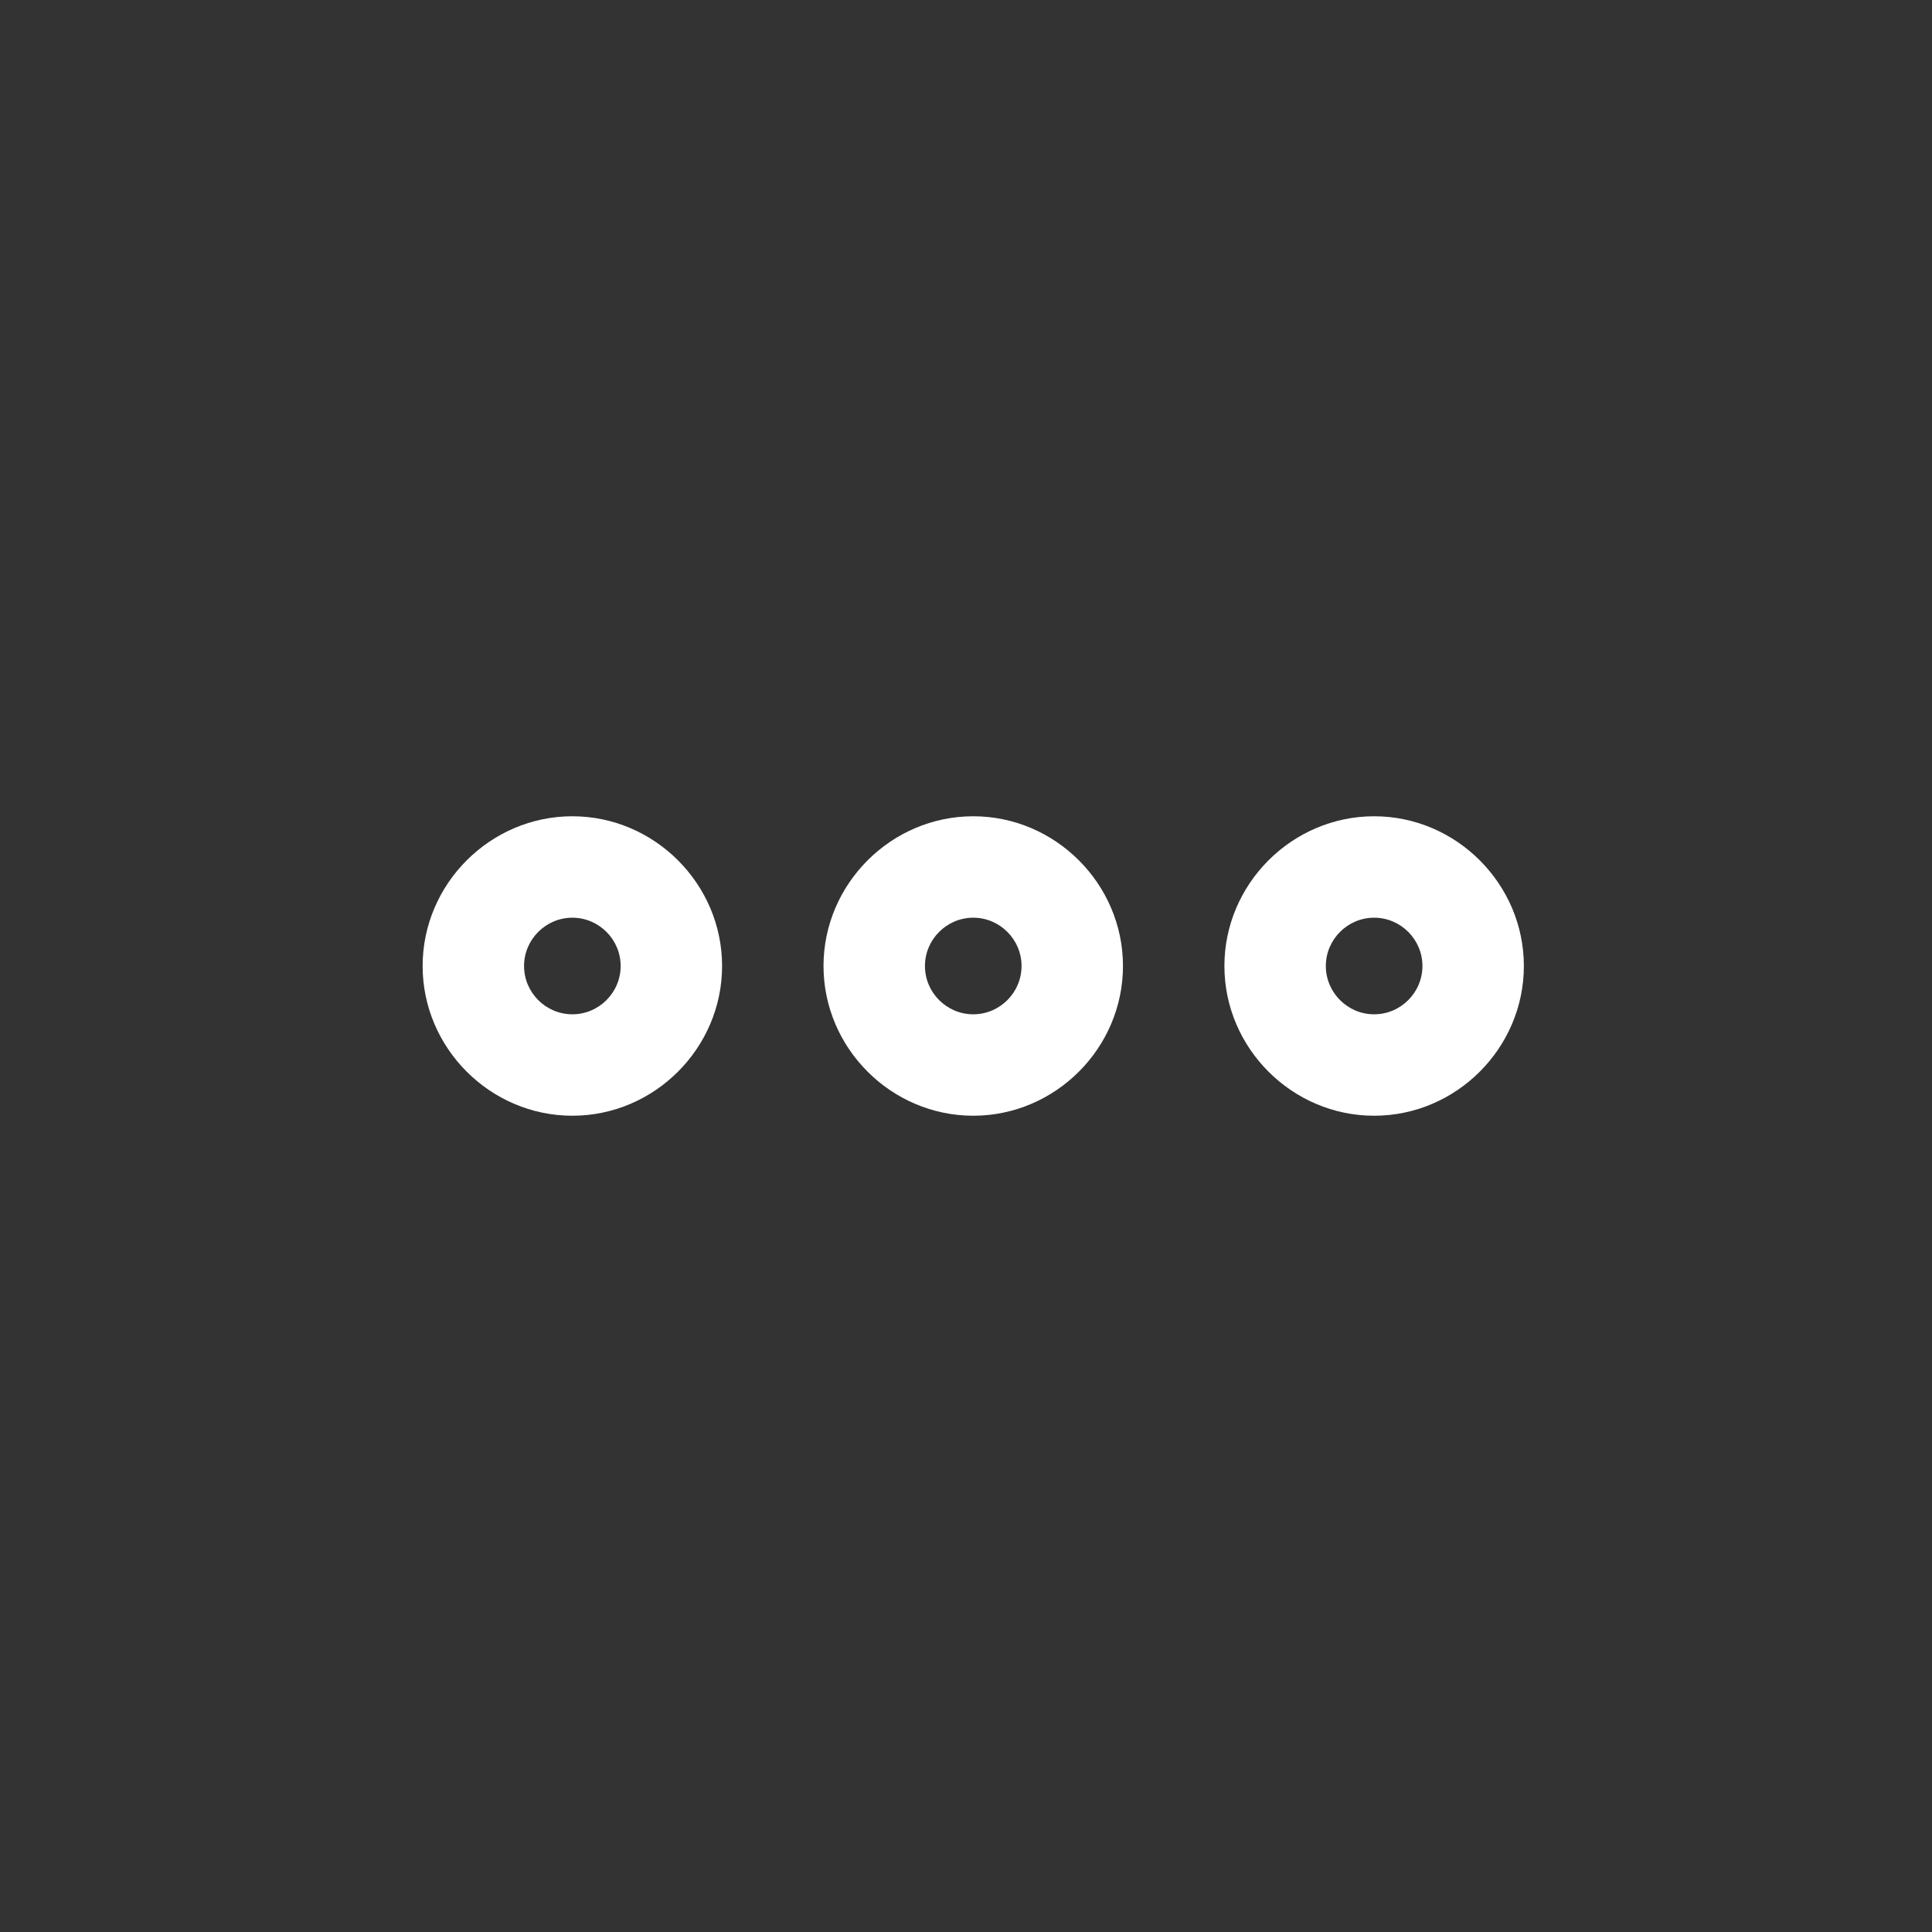 <!DOCTYPE svg PUBLIC "-//W3C//DTD SVG 1.1//EN" "http://www.w3.org/Graphics/SVG/1.1/DTD/svg11.dtd">
<!-- Uploaded to: SVG Repo, www.svgrepo.com, Transformed by: SVG Repo Mixer Tools -->
<svg fill="#ffffff" width="64px" height="64px" viewBox="-7 0 32 32" version="1.1" xmlns="http://www.w3.org/2000/svg">
<rect x="-7" y="0" width="32" height="32" fill="#333333" stroke="none"/>
<g id="SVGRepo_bgCarrier" stroke-width="0"/>
<g id="SVGRepo_tracerCarrier" stroke-linecap="round" stroke-linejoin="round"/>
<g id="SVGRepo_iconCarrier"> <title>dots-h</title> <path d="M13.28 16c0-1.36 1.12-2.48 2.48-2.48s2.48 1.12 2.48 2.48-1.12 2.48-2.48 2.48-2.48-1.12-2.48-2.48zM16.56 16c0-0.44-0.36-0.8-0.8-0.8s-0.8 0.36-0.8 0.8 0.36 0.8 0.8 0.8 0.8-0.36 0.8-0.8zM6.64 16c0-1.36 1.12-2.48 2.48-2.48s2.48 1.12 2.48 2.48-1.12 2.48-2.48 2.48-2.48-1.12-2.48-2.48zM9.92 16c0-0.44-0.36-0.8-0.8-0.8s-0.8 0.36-0.8 0.8 0.36 0.8 0.8 0.8 0.8-0.36 0.8-0.8zM0 16c0-1.36 1.12-2.48 2.48-2.48s2.48 1.12 2.48 2.48-1.12 2.48-2.48 2.48-2.48-1.12-2.48-2.48zM3.28 16c0-0.44-0.36-0.8-0.8-0.8s-0.8 0.36-0.8 0.8 0.36 0.8 0.8 0.8 0.8-0.36 0.8-0.8z"/> </g>
</svg>